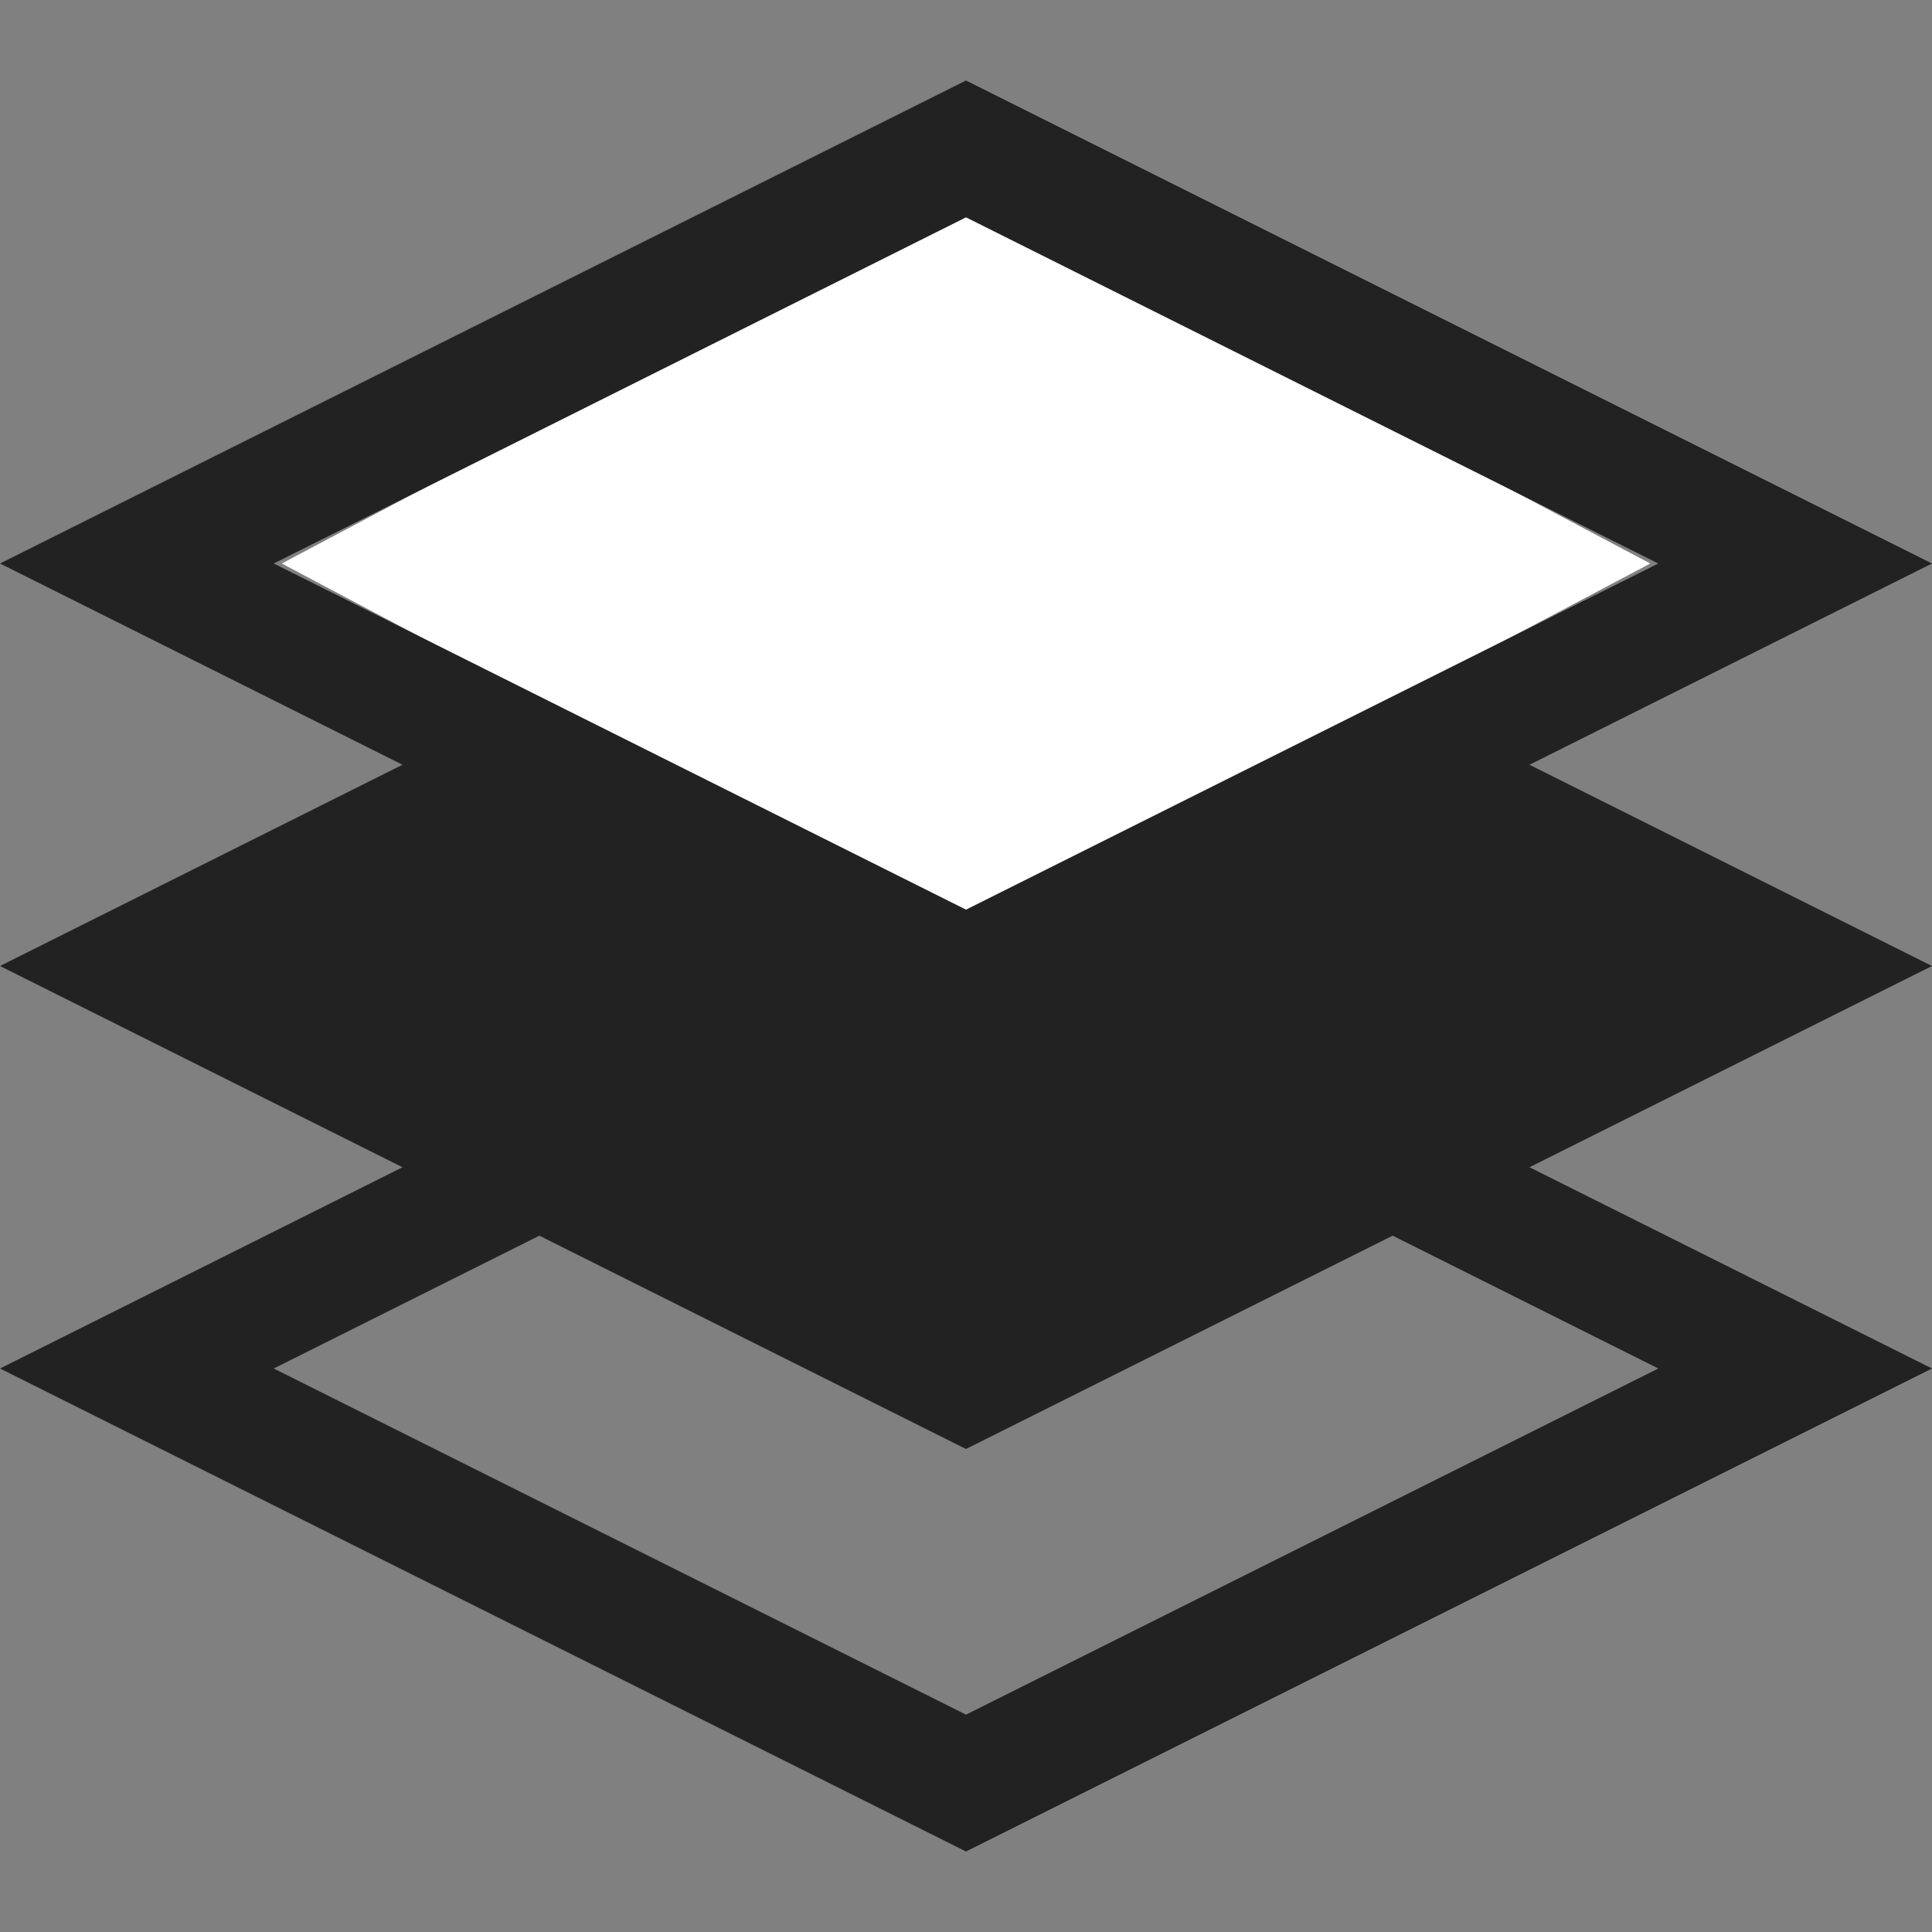 <svg width="24" height="24" viewBox="0 0 24 24" fill="none" xmlns="http://www.w3.org/2000/svg">
<rect x="0" y="0" width="24" height="24" fill="#808080" stroke="none"/>
<path d="M17 15.2L20.6 17L12 21.3L3.4 17L7 15.2L5.4 14.3L0 17L12 23L24 17L18.6 14.3L17 15.2Z" fill="#222222"/>
<path fill-rule="evenodd" clip-rule="evenodd" d="M0 12L12 6L24 12L12 18L0 12Z" fill="#222222"/>
<path d="M12 2.5L3.5 7L12 11.5L20.5 7L12 2.5Z" fill="white"/>
<path d="M12 2.7L20.6 7L12 11.3L3.4 7L12 2.7ZM12 1L0 7L12 13L24 7L12 1Z" fill="#222222"/>
</svg>
